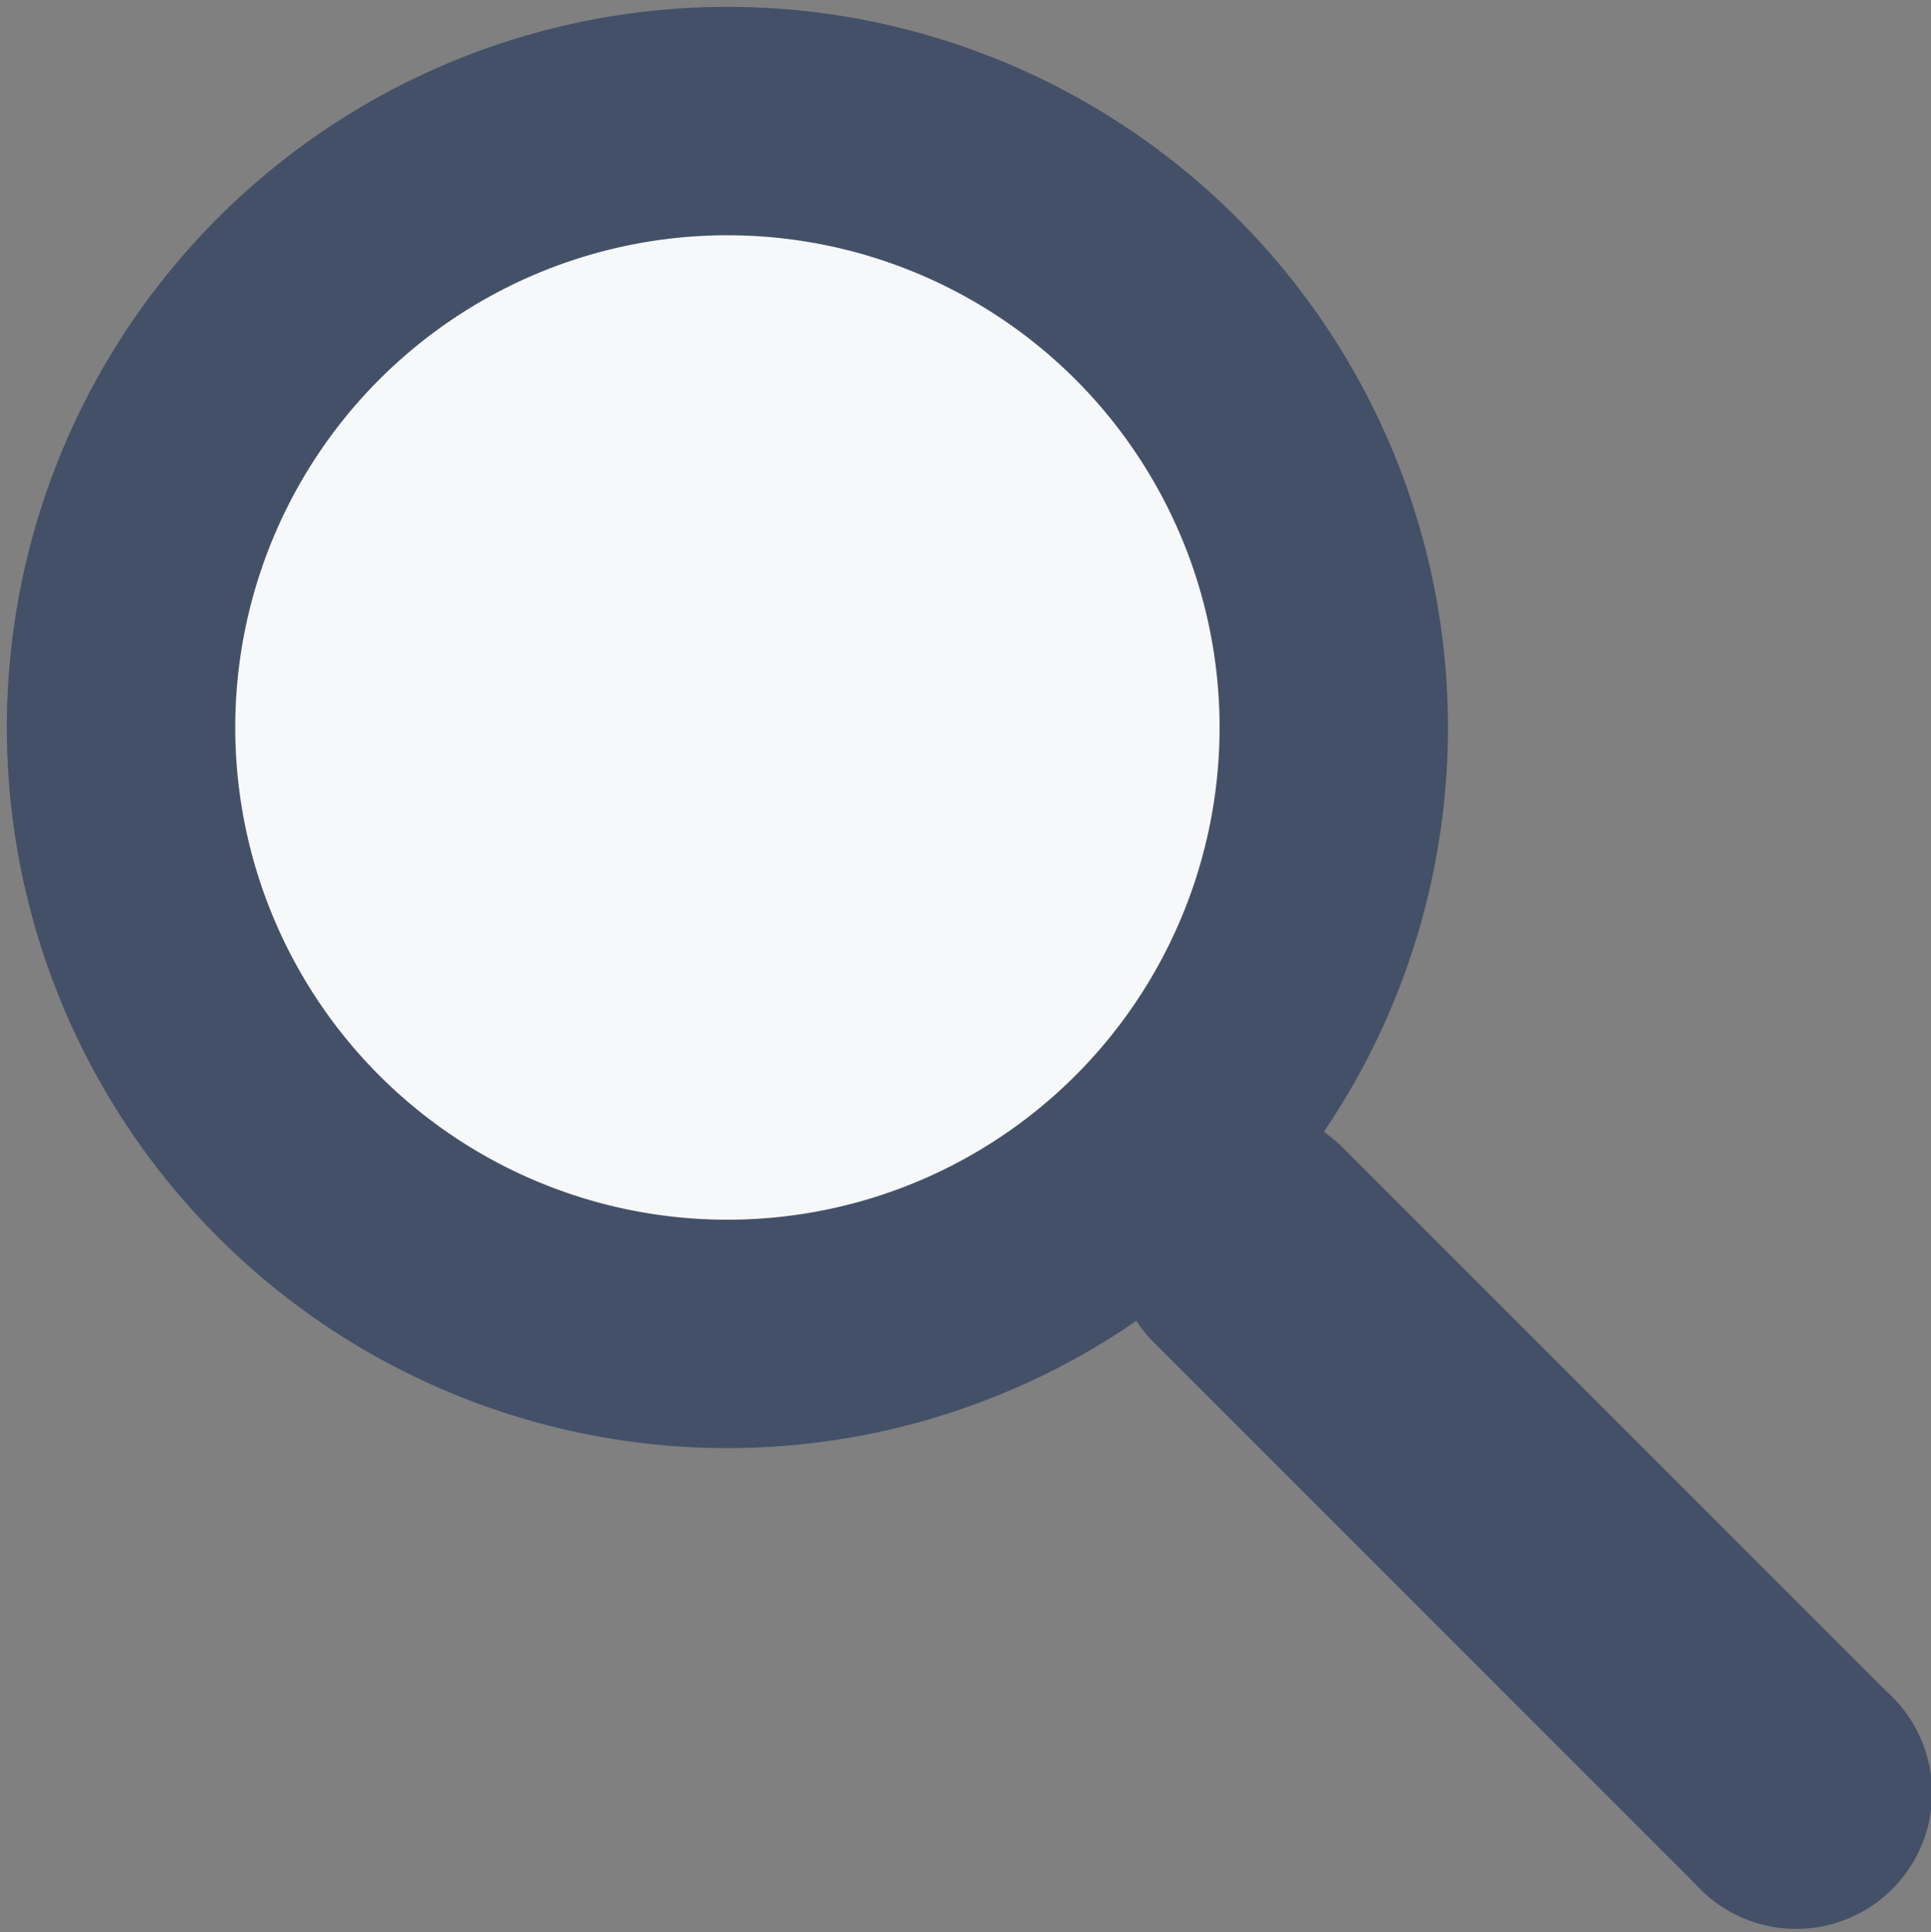<svg id="图层_1" data-name="图层 1" xmlns="http://www.w3.org/2000/svg" viewBox="0 0 16.91 16.92"><rect x="0" y="0" width="16.91" height="16.92" fill="#808080" stroke="none"/><defs><style>.cls-1{fill:#f7f8f9;}.cls-2{fill:#435068;}</style></defs><title>search</title><circle class="cls-1" cx="6.37" cy="6.37" r="5.31"/><path class="cls-2" d="M6.37,2.06A4.31,4.31,0,1,1,2.06,6.37,4.31,4.31,0,0,1,6.37,2.06m0-2a6.31,6.31,0,1,0,6.31,6.31A6.31,6.31,0,0,0,6.37.06Z"/><path class="cls-1" d="M15.68,15.87a.18.18,0,0,1-.13-.05l-4.76-4.76a.19.19,0,0,1,0-.27.19.19,0,0,1,.27,0l4.76,4.76a.19.19,0,0,1-.13.32Z"/><path class="cls-2" d="M10.92,9.73a1.19,1.19,0,0,0-.84,2l4.76,4.76a1.19,1.19,0,1,0,1.68-1.68l-4.76-4.76a1.19,1.19,0,0,0-.84-.35Z"/></svg>